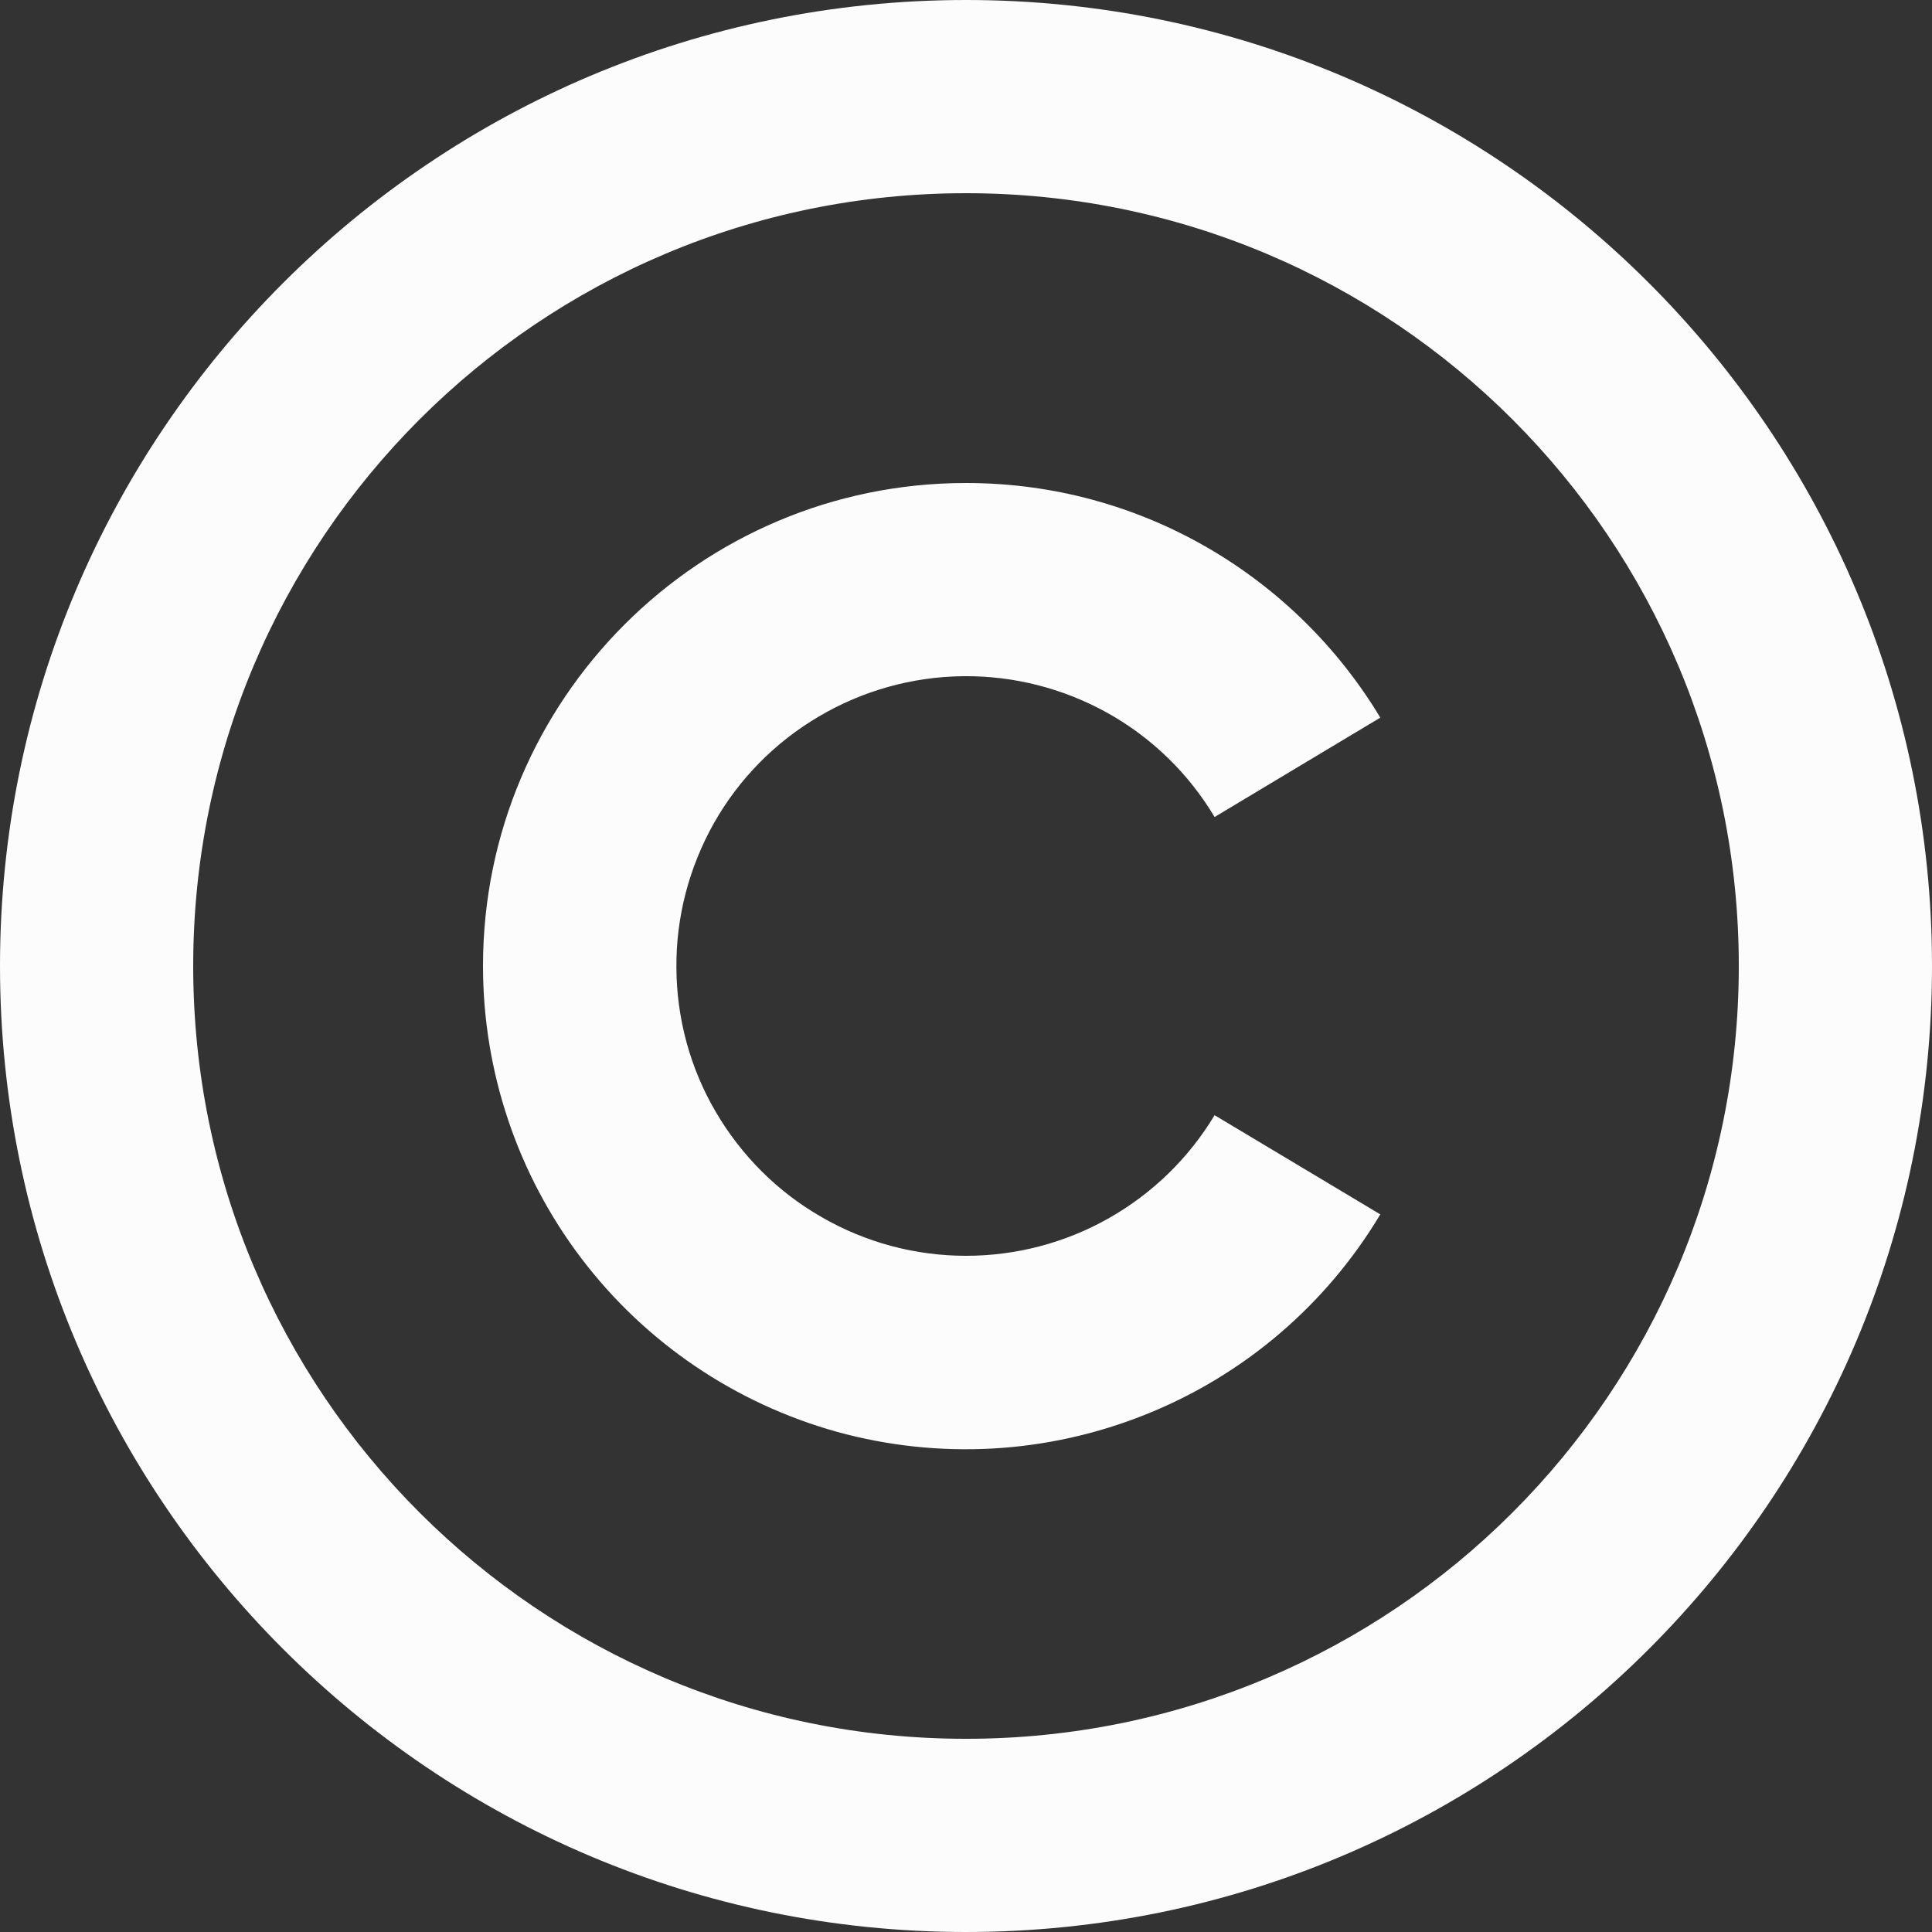 <svg width="9" height="9" viewBox="0 0 9 9" fill="none" xmlns="http://www.w3.org/2000/svg">
<rect x="0" y="0" width="9" height="9" fill="#333333" stroke="none"/>
<path id="Vector" d="M4.5 0C6.984 0 9 2.016 9 4.5C9 6.984 6.984 9 4.5 9C2.016 9 0 6.984 0 4.5C0 2.016 2.016 0 4.5 0ZM4.5 0.9C2.511 0.9 0.9 2.511 0.9 4.5C0.9 6.489 2.511 8.1 4.5 8.1C6.489 8.1 8.1 6.489 8.1 4.5C8.1 2.511 6.489 0.9 4.5 0.9ZM4.5 2.25C5.319 2.25 6.036 2.688 6.43 3.343L5.658 3.806C5.537 3.603 5.365 3.436 5.159 3.321C4.952 3.206 4.72 3.147 4.484 3.15C4.248 3.153 4.017 3.218 3.814 3.338C3.61 3.458 3.442 3.629 3.326 3.834C3.21 4.04 3.149 4.272 3.151 4.508C3.152 4.744 3.215 4.976 3.334 5.179C3.453 5.383 3.623 5.553 3.828 5.67C4.032 5.788 4.264 5.85 4.5 5.85C4.733 5.85 4.962 5.79 5.165 5.675C5.368 5.56 5.538 5.395 5.658 5.195L6.43 5.657C6.177 6.08 5.792 6.408 5.335 6.59C4.878 6.773 4.374 6.801 3.899 6.67C3.425 6.538 3.007 6.255 2.709 5.863C2.411 5.471 2.25 4.992 2.25 4.5C2.25 3.258 3.258 2.25 4.5 2.25Z" fill="#FCFCFC"/>
</svg>
